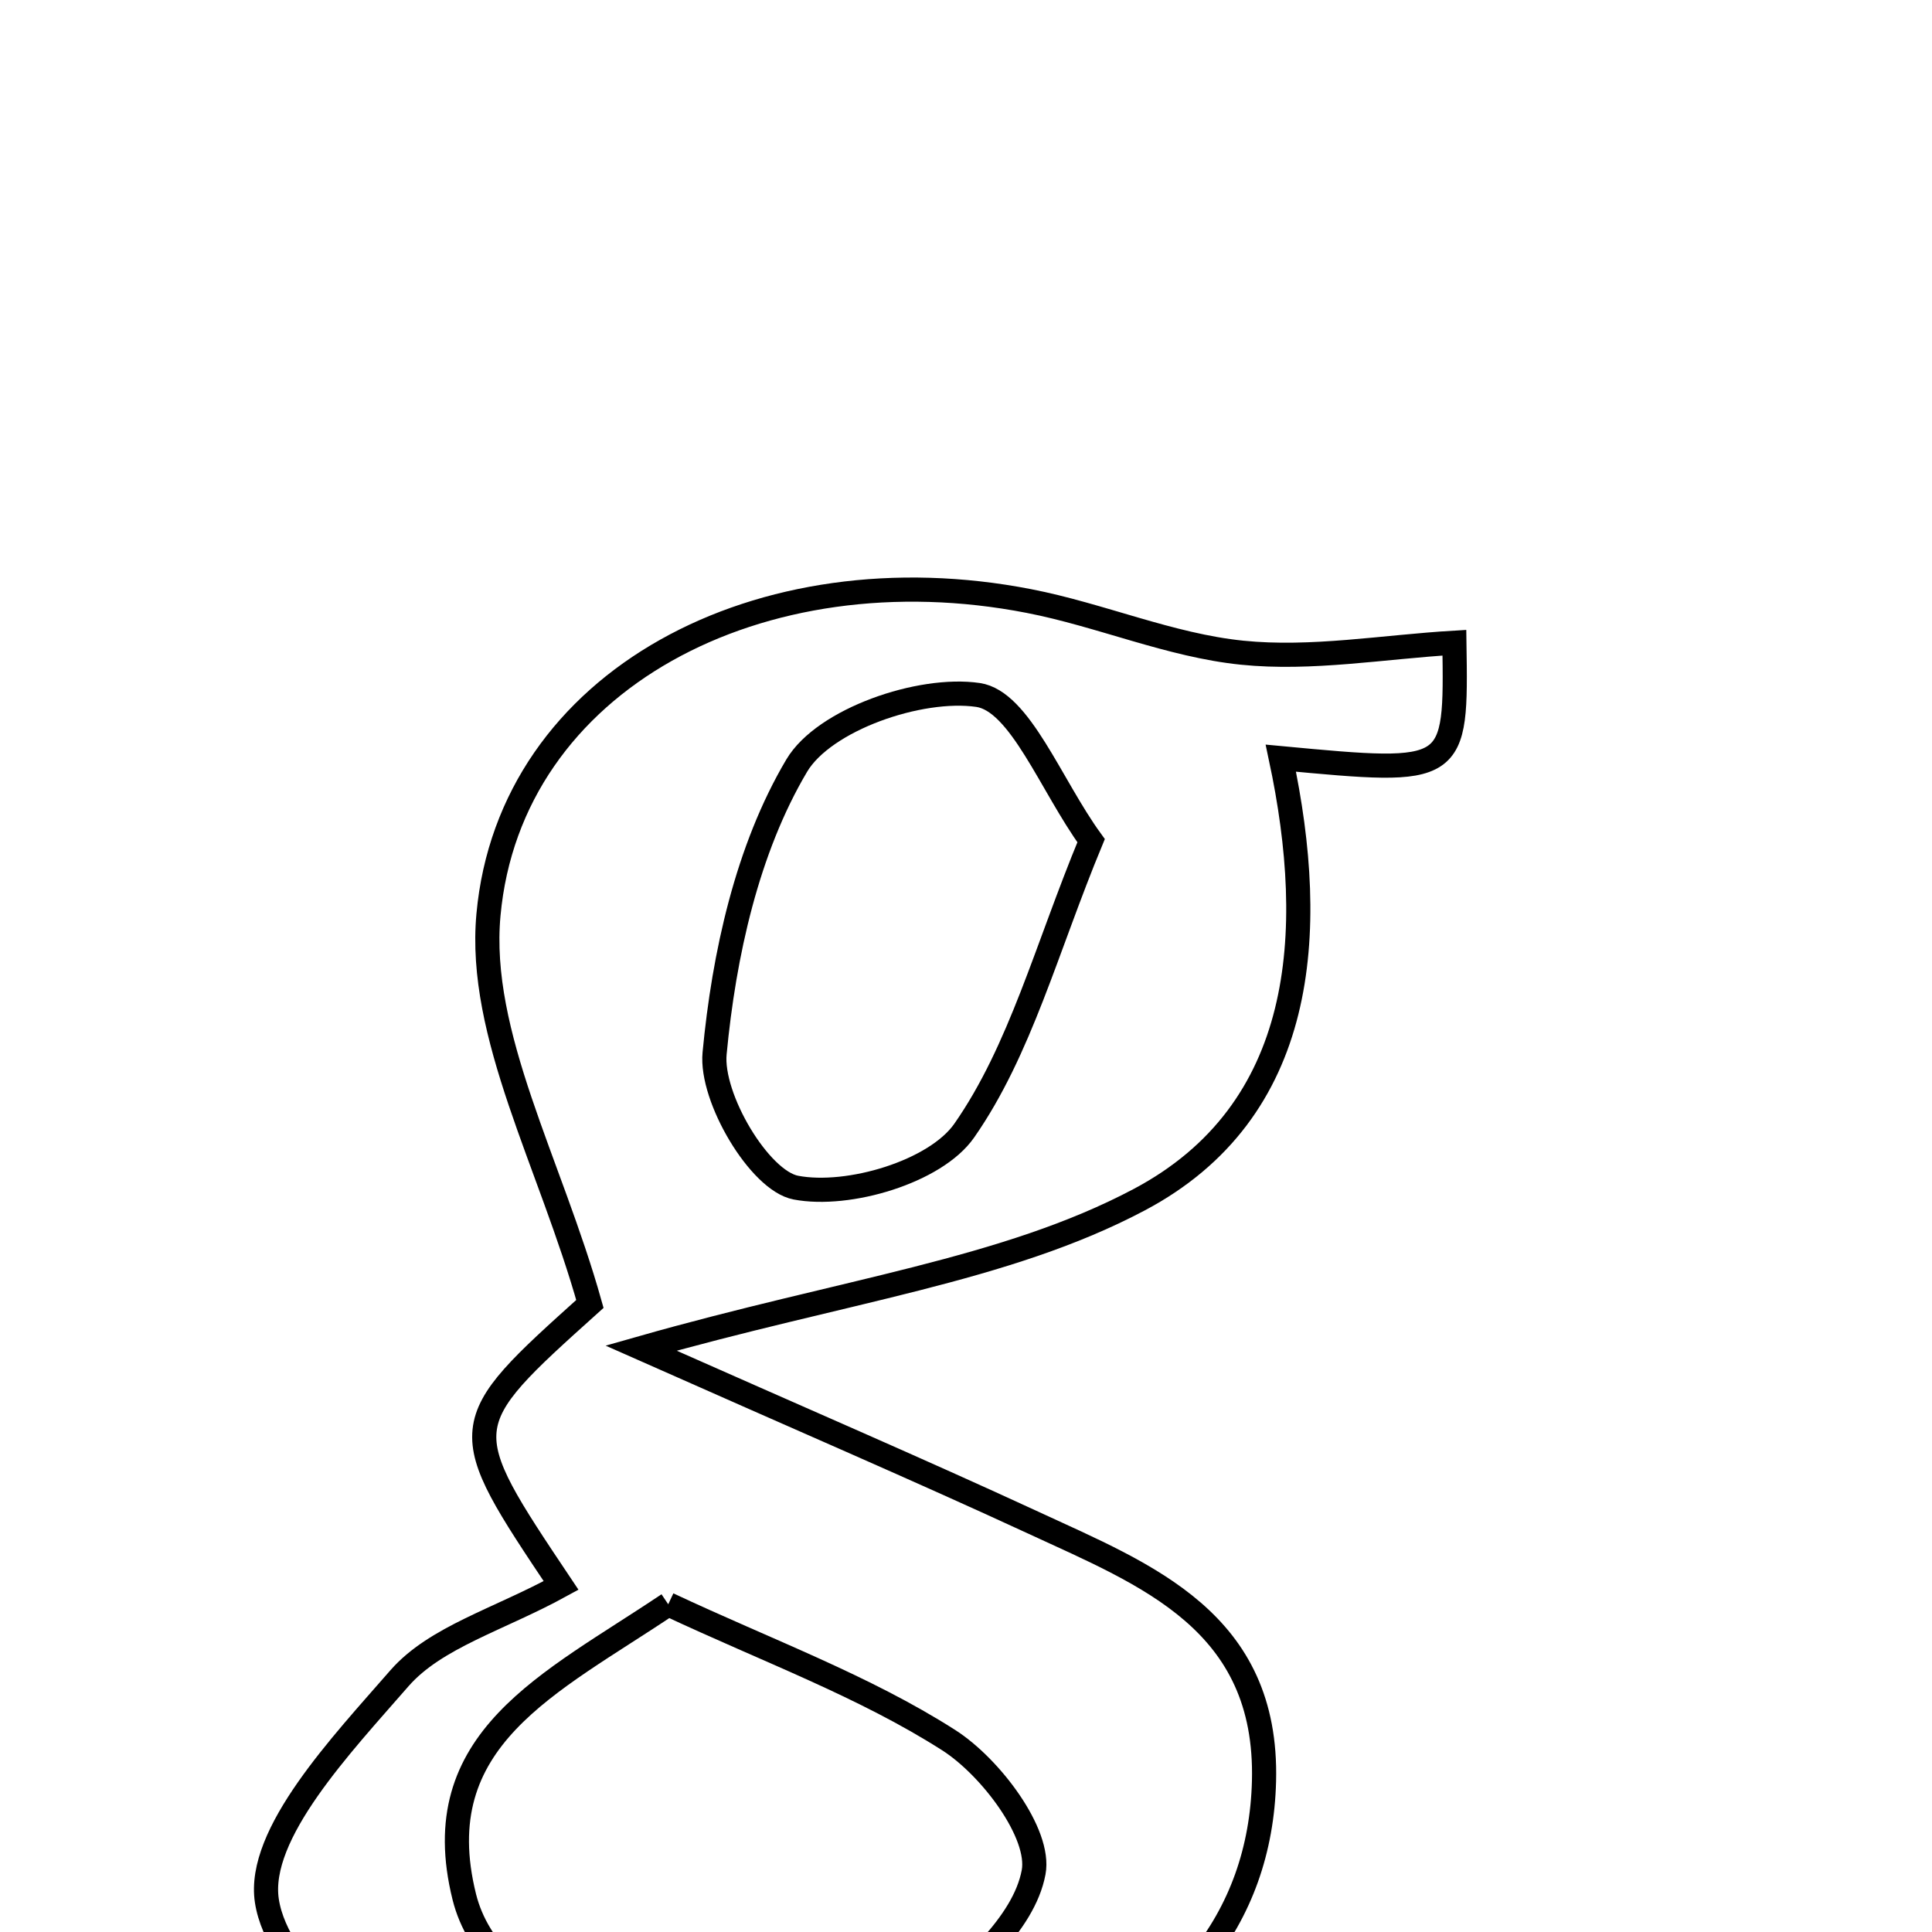 <svg xmlns="http://www.w3.org/2000/svg" viewBox="0.0 0.0 24.0 24.0" height="200px" width="200px"><path fill="none" stroke="black" stroke-width=".3" stroke-opacity="1.0"  filling="0" d="M12.78 7.466 C13.672 7.639 14.535 8.017 15.43 8.108 C16.294 8.196 17.184 8.036 18.067 7.984 C18.092 9.623 18.092 9.623 15.911 9.418 C16.375 11.597 16.226 13.805 14.15 14.904 C12.49 15.783 10.493 16.027 7.963 16.747 C9.96 17.633 11.41 18.256 12.84 18.917 C14.249 19.569 15.752 20.14 15.702 22.125 C15.659 23.832 14.631 25.161 12.595 25.84 C10.295 26.606 7.901 26.867 5.642 25.893 C4.671 25.475 3.448 24.488 3.315 23.612 C3.189 22.781 4.243 21.674 4.962 20.848 C5.411 20.335 6.2 20.118 6.97 19.695 C5.643 17.713 5.643 17.713 7.328 16.198 C6.837 14.448 5.93 12.857 6.068 11.363 C6.335 8.447 9.447 6.817 12.78 7.466"></path>
<path fill="none" stroke="black" stroke-width=".3" stroke-opacity="1.0"  filling="0" d="M12.149 8.633 C12.671 8.709 13.053 9.753 13.554 10.443 C12.998 11.784 12.675 13.046 11.978 14.045 C11.622 14.556 10.539 14.878 9.886 14.753 C9.436 14.667 8.824 13.637 8.877 13.085 C8.993 11.859 9.281 10.55 9.897 9.511 C10.237 8.938 11.428 8.528 12.149 8.633"></path>
<path fill="none" stroke="black" stroke-width=".3" stroke-opacity="1.0"  filling="0" d="M8.301 19.929 C9.533 20.507 10.733 20.945 11.784 21.616 C12.306 21.949 12.93 22.778 12.84 23.258 C12.719 23.907 12.011 24.5 11.444 24.99 C11.139 25.254 10.611 25.3 10.171 25.36 C8.054 25.647 6.097 24.884 5.768 23.565 C5.278 21.598 6.832 20.917 8.301 19.929"></path></svg>